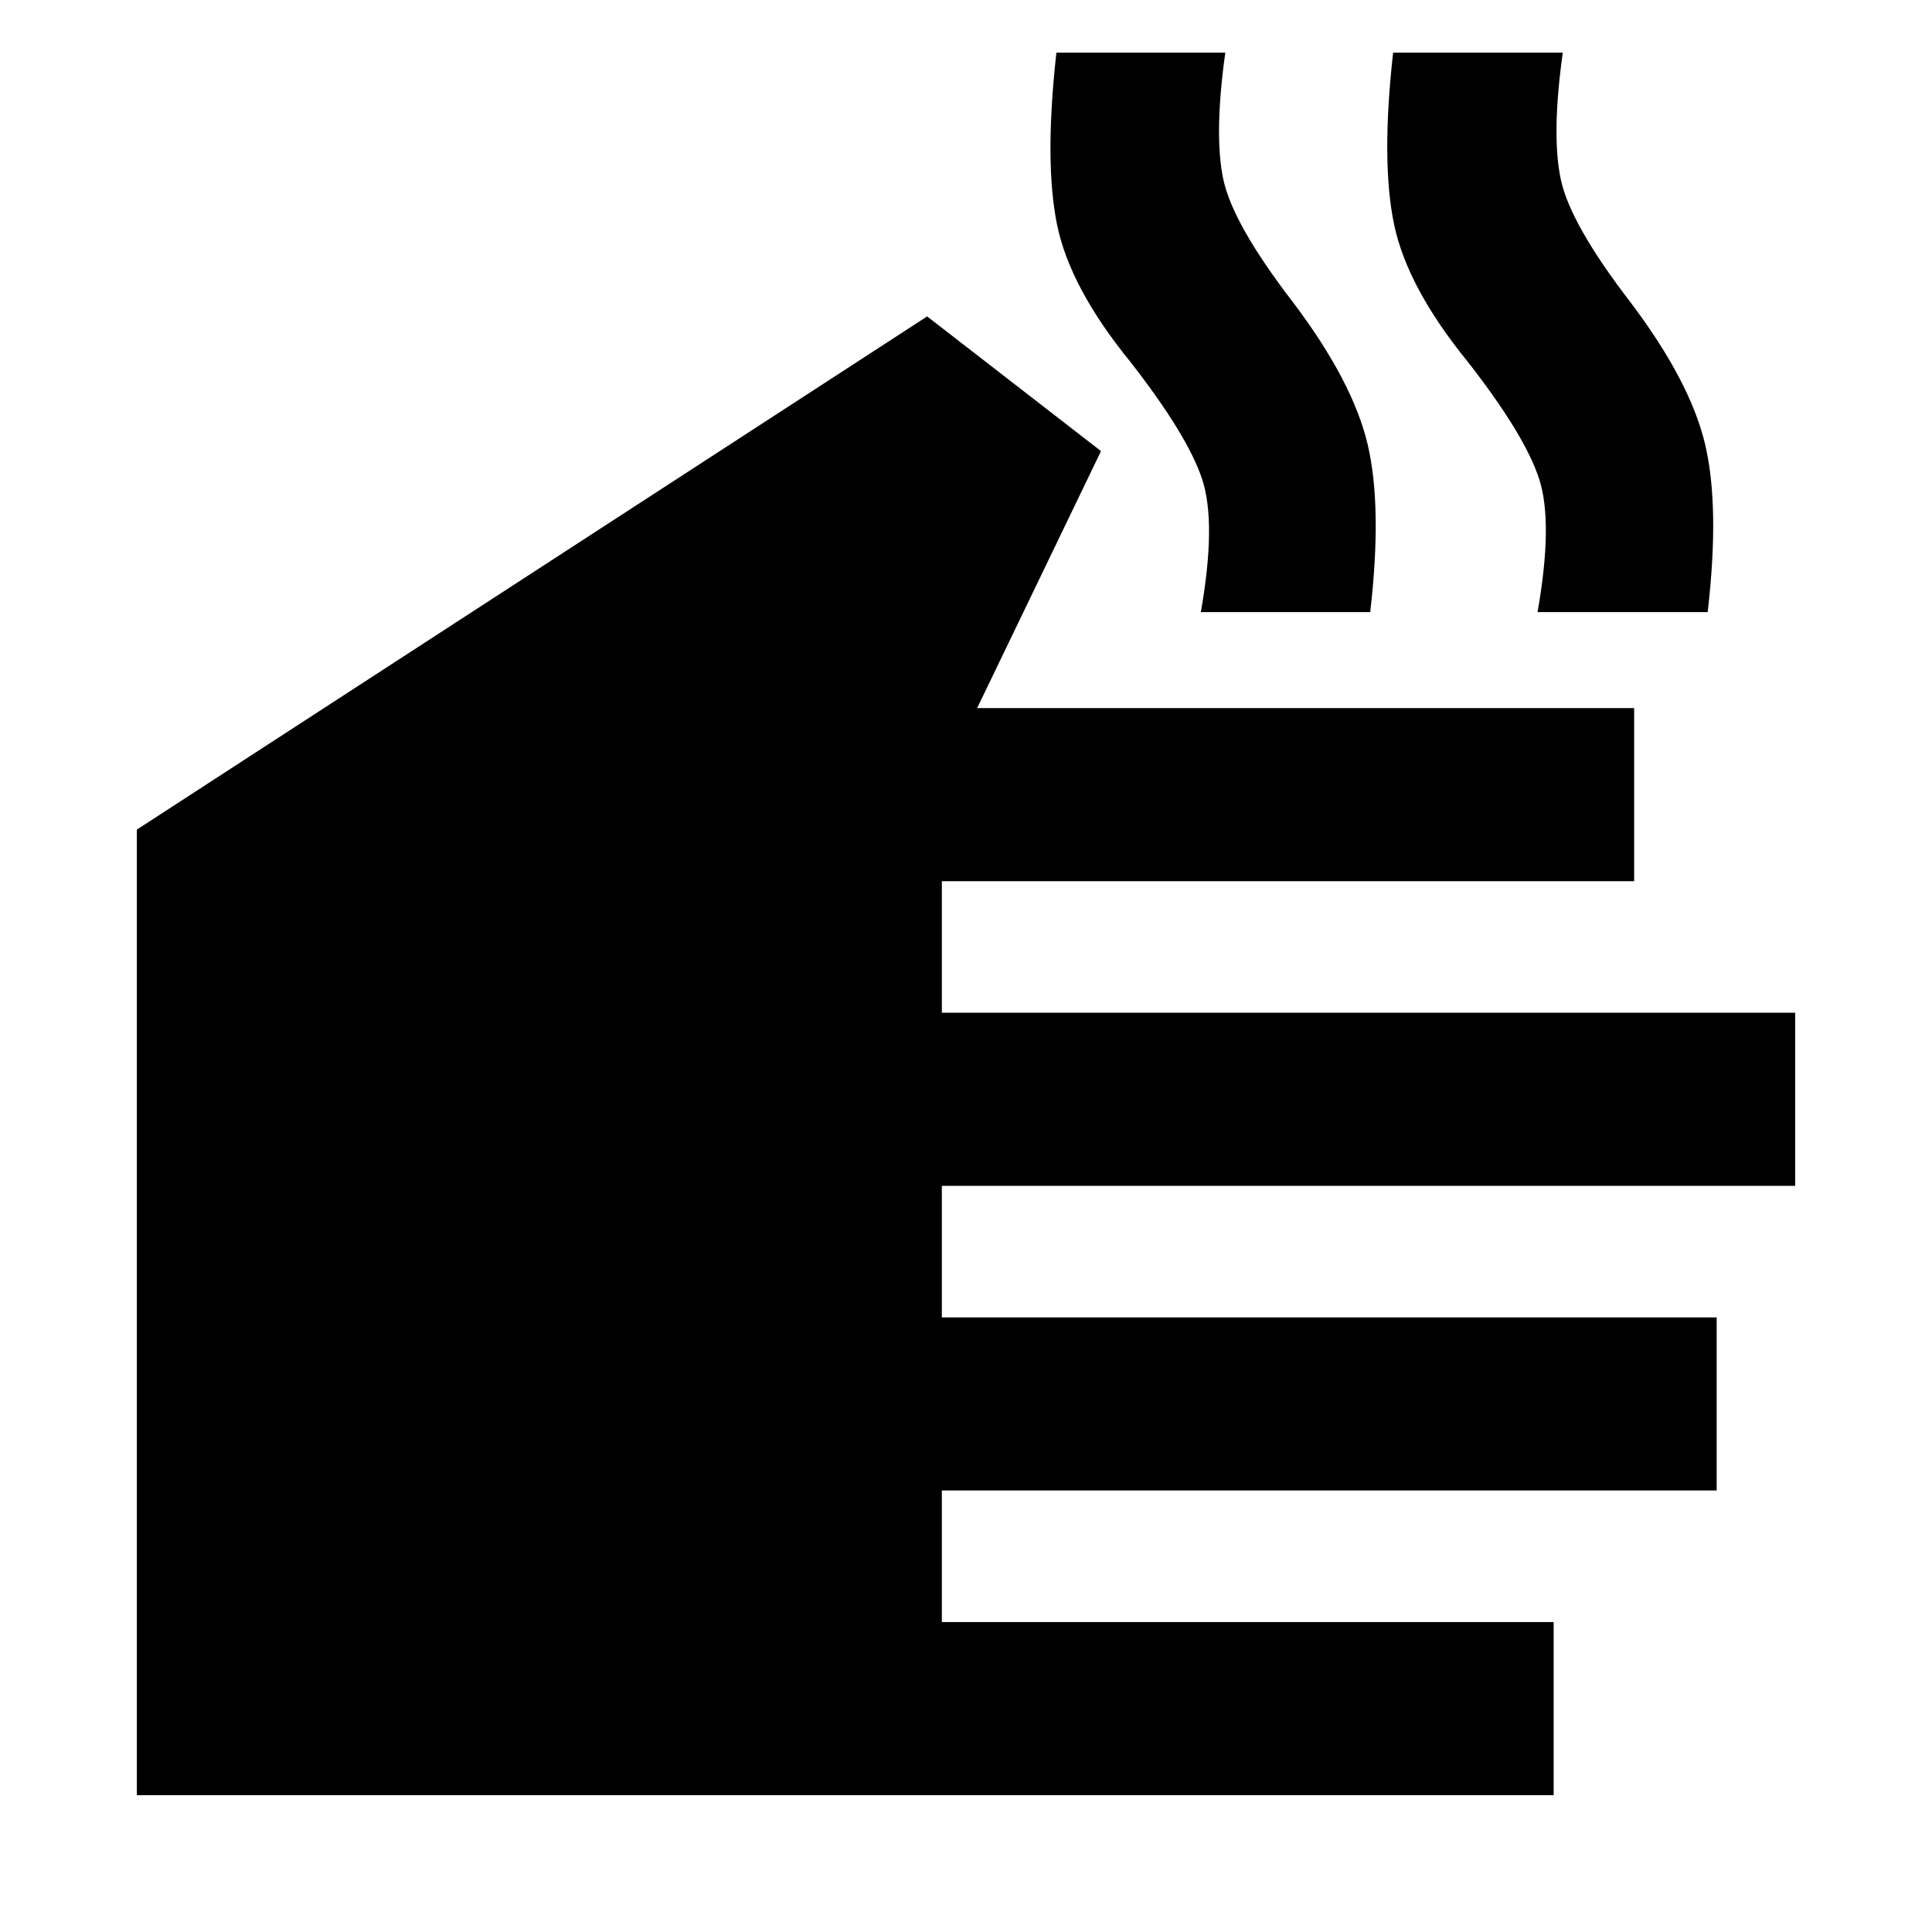 <svg xmlns="http://www.w3.org/2000/svg" height="24" viewBox="0 -960 960 960" width="24"><path d="M772-68H68v-479.77l392.69-255 86.39 66.92-61.54 127.7H812v86H468v65.38h424v86H468v65.39h385v85.99H468V-154h304v86ZM596.69-655.85q7.85-44.53.58-66.26-7.27-21.74-35.5-57.97-30.08-36.92-36.5-68.15-6.42-31.23-.35-85.61h83.93q-5.7 40.69-1 62.92 4.69 22.23 34.84 61.38 29.46 39.08 36.85 70.19 7.38 31.12 1.31 83.5h-84.16Zm167.31 0q7.85-44.53.77-66.26-7.08-21.74-35.31-57.97-30.08-36.92-36.69-68.15-6.62-31.23-.54-85.61h84.31q-5.7 40.69-1 62.92 4.69 22.23 34.84 61.38 29.46 39.08 36.85 70.19 7.38 31.12 1.31 83.5H764Z"/></svg>
